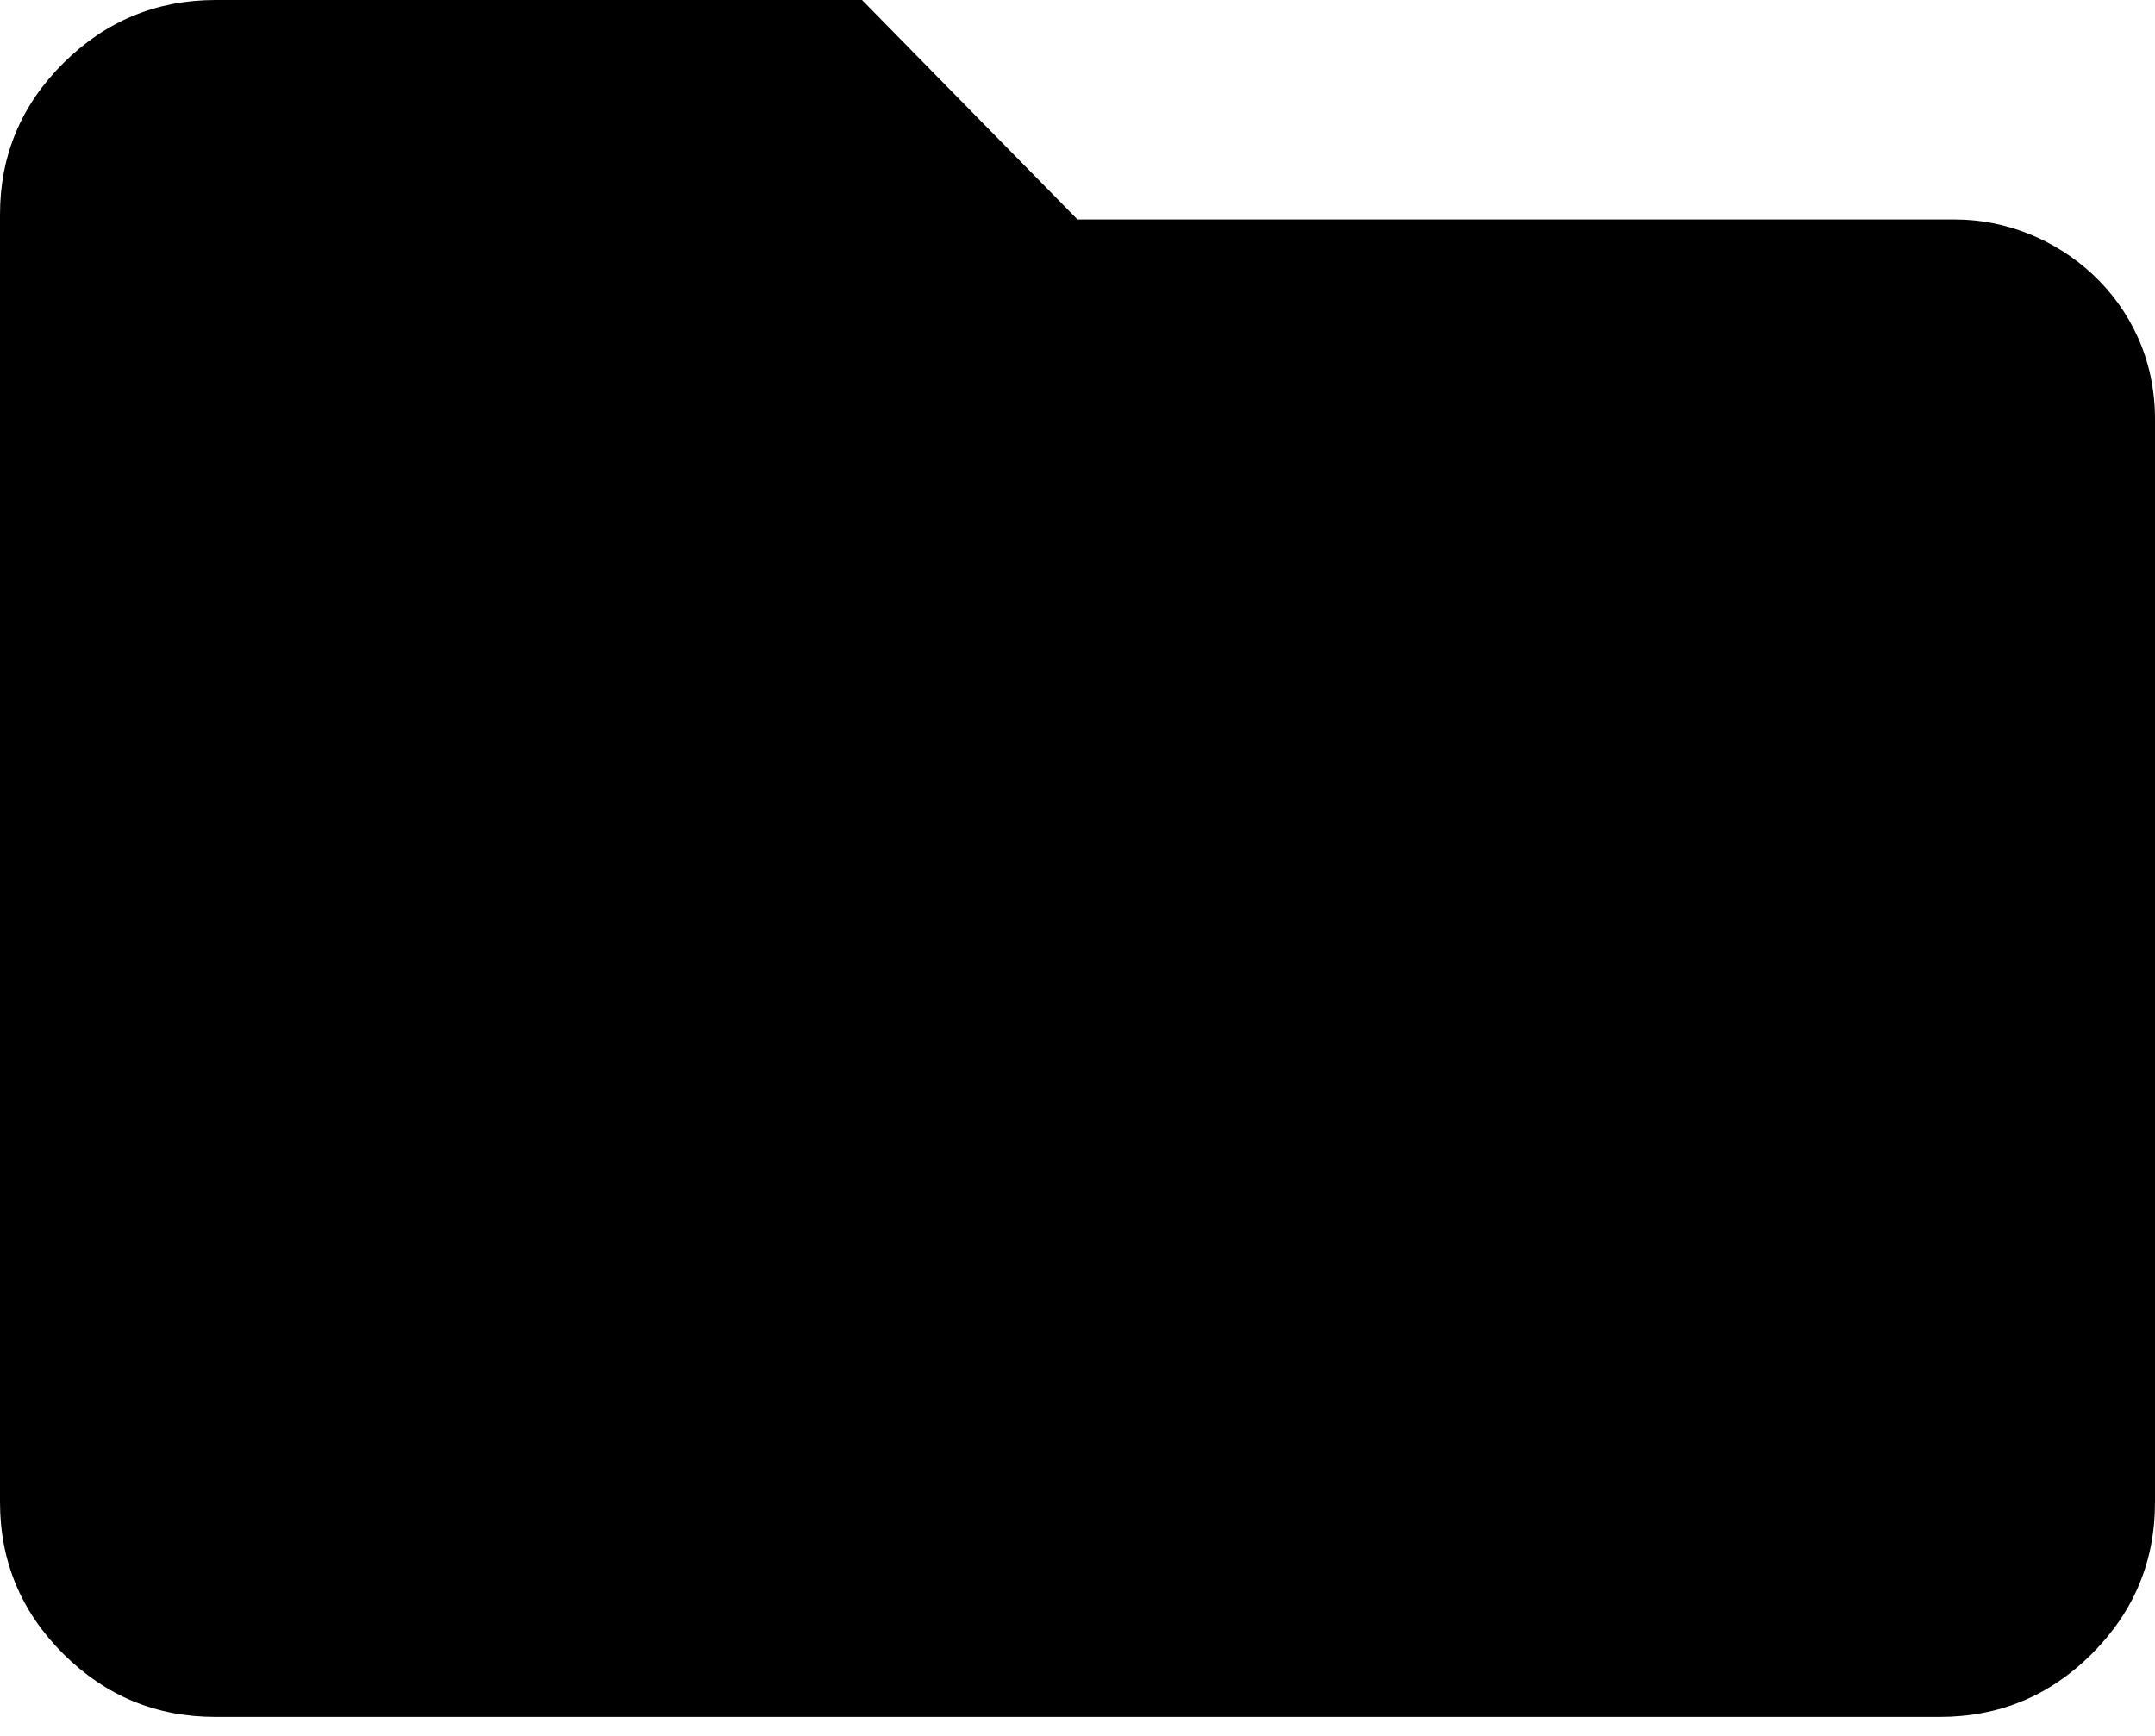 <svg width="108" height="87" viewBox="0 0 108 87" fill="none" xmlns="http://www.w3.org/2000/svg">
<path d="M3.175 82.892C5.288 84.996 7.83 86.049 10.8 86.049H97.2C100.174 86.052 102.717 85 104.83 82.892C106.943 80.784 108 78.251 108 75.293V21C108 15 103 11 98 11H54L43.2 0H10.8C7.834 0.004 5.292 1.058 3.175 3.162C1.058 5.267 0 7.798 0 10.756V75.293C0.004 78.254 1.062 80.787 3.175 82.892Z" fill="currentColor"/>
</svg>